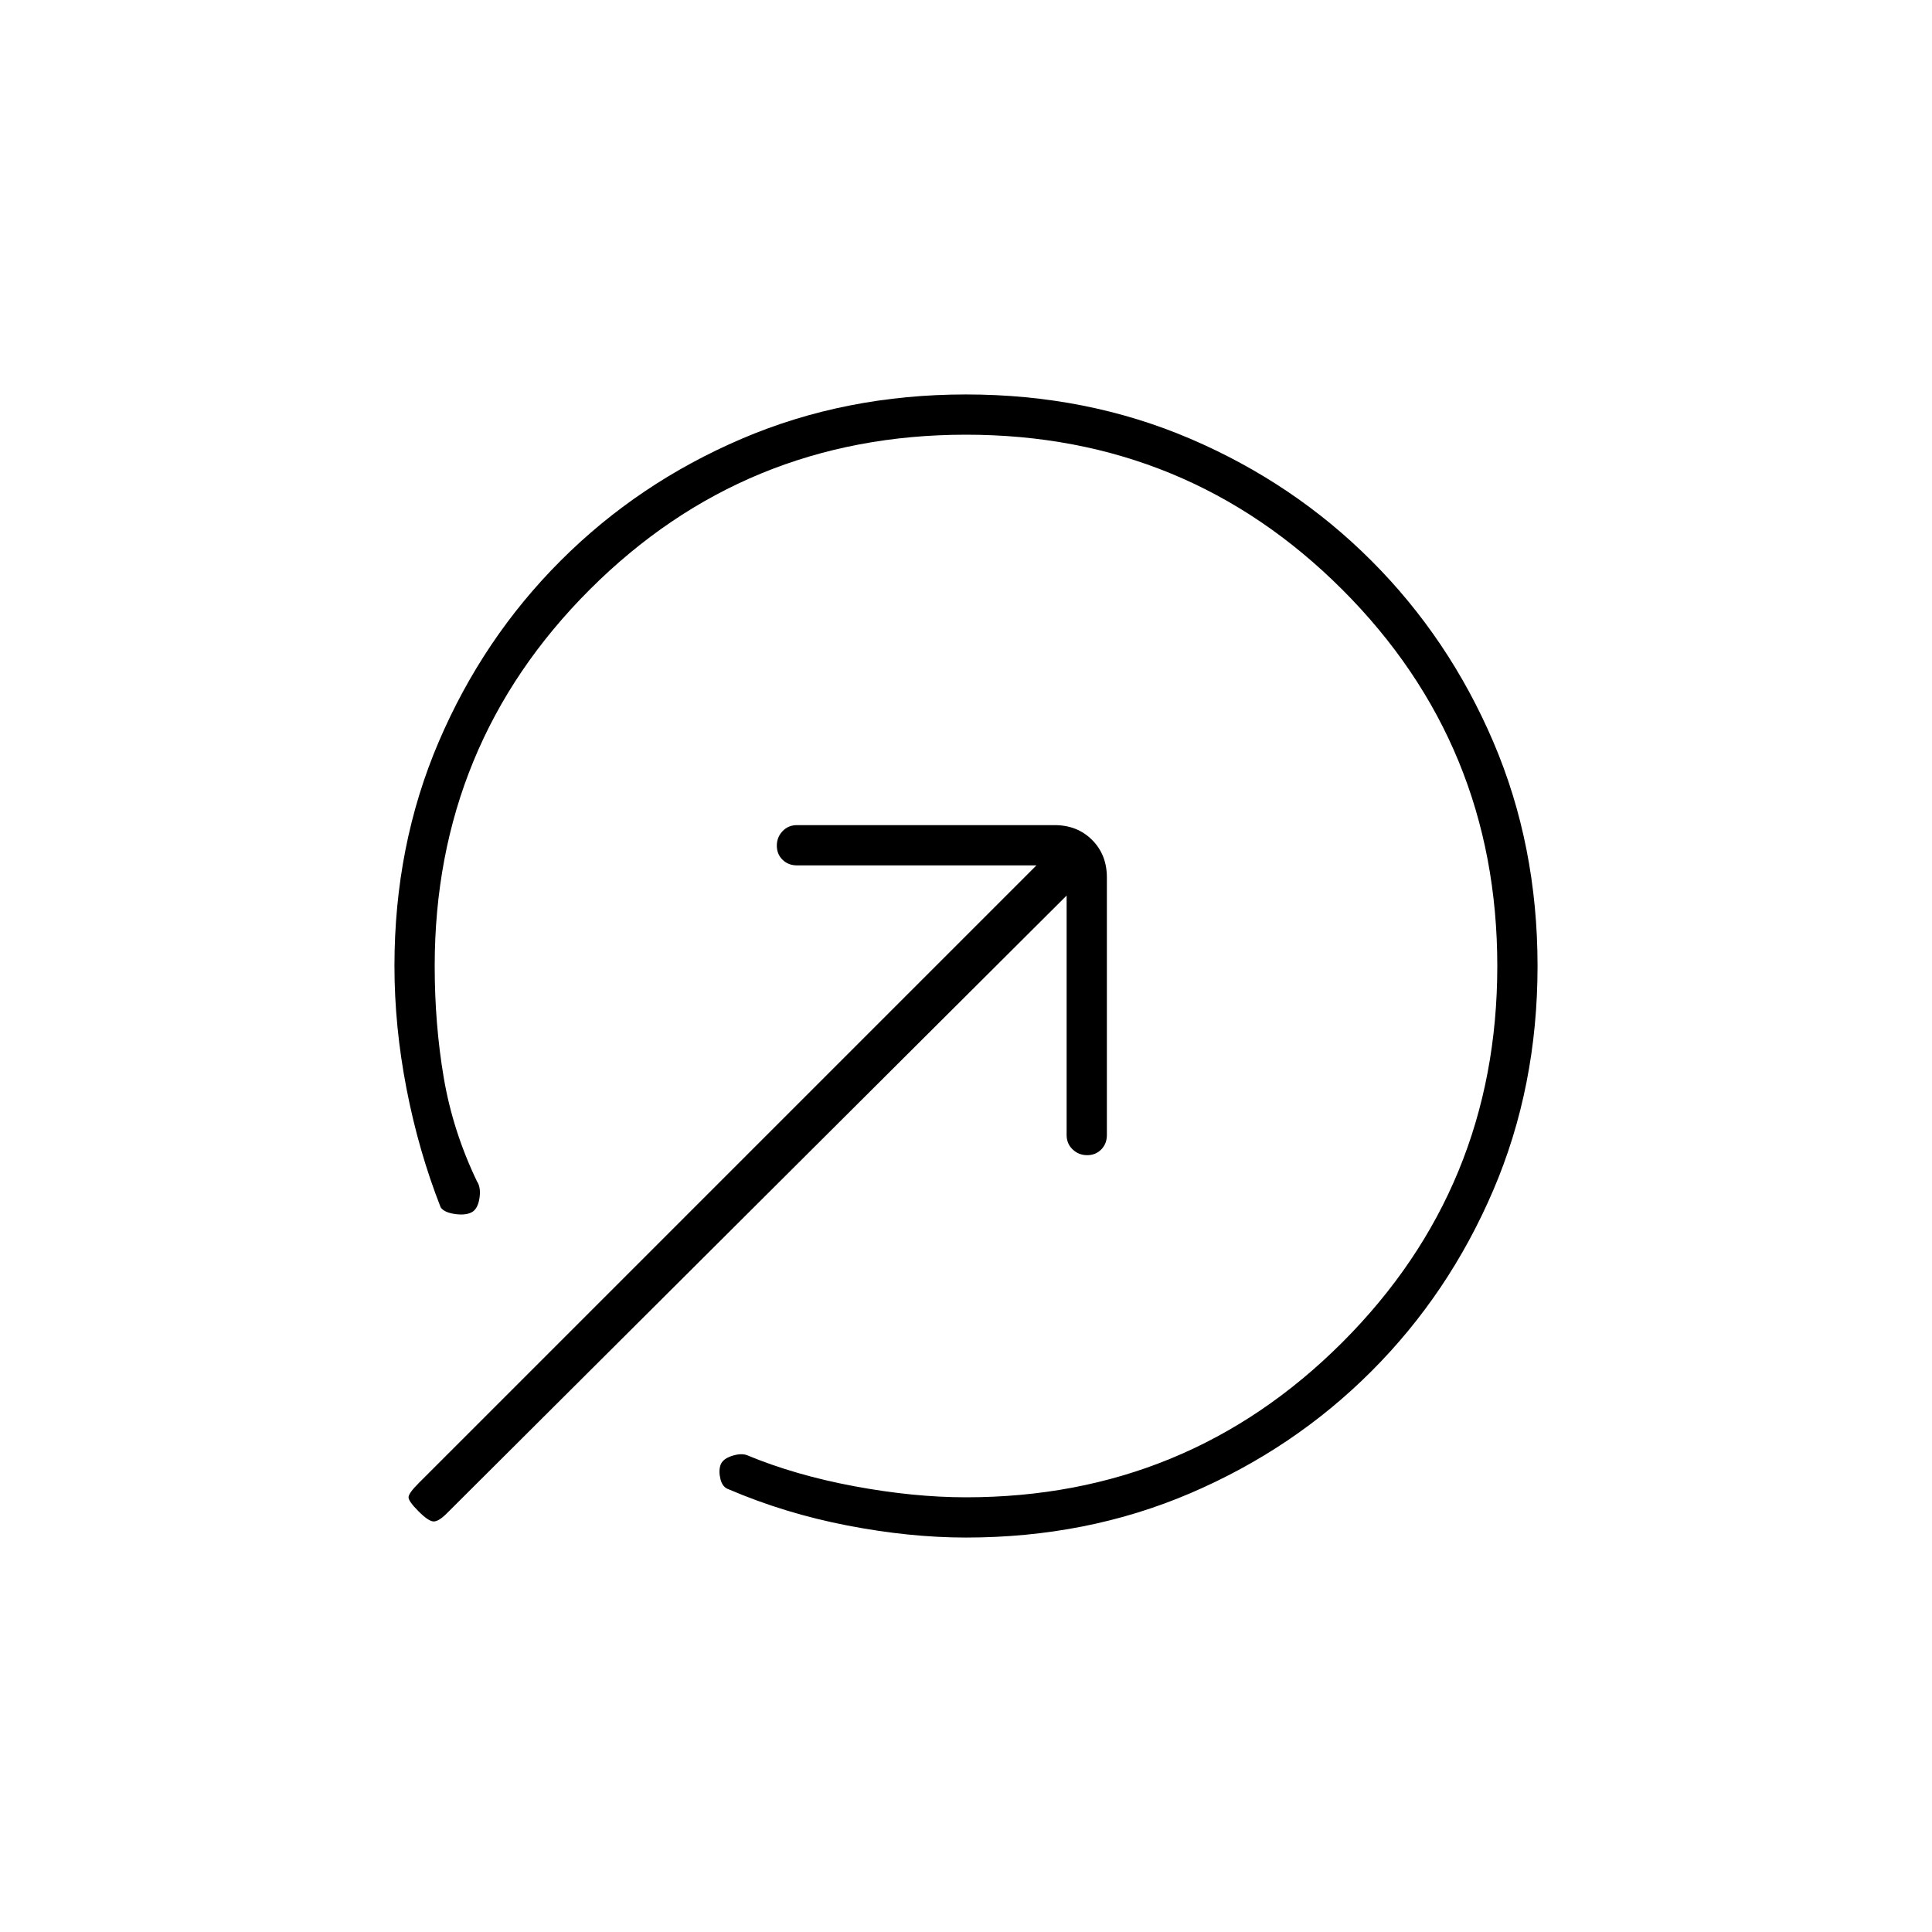 <svg xmlns="http://www.w3.org/2000/svg" height="20" viewBox="0 -960 960 960" width="20"><path d="M479.98-196Q452-196 421-202q-31-6-59-18-3-1-4-5t0-7q1-3 5.5-4.5t7.5-.5q24 10 53.5 15.5T480-216q110 0 187-77t77-187q0-110-77-187t-187-77q-110 0-187 77t-77 187q0 29.02 4.5 55.51T237-373q2 3 1.29 8.06-.72 5.07-3.29 6.94-3 2-8.56 1.29-5.57-.72-7.44-3.29-11-28-17-59t-6-61q0-60 22.01-111.42 22-51.42 60.58-89.99 38.57-38.58 89.99-60.58Q420-764 480-764t111.42 22.01q51.42 22 89.99 60.58 38.58 38.57 60.58 89.99Q764-540 764-480t-22.01 111.42q-22 51.42-60.58 89.99-38.57 38.58-89.99 60.58Q540-196 479.98-196ZM208-209q-5-5-5-7t5-7l307-307H396q-4.3 0-7.15-2.79-2.85-2.79-2.85-7t2.85-7.21q2.85-3 7.15-3h128q11.3 0 18.65 7.35Q550-535.3 550-524v128q0 4.3-2.79 7.15-2.79 2.85-7 2.85t-7.21-2.85q-3-2.85-3-7.15v-119L222-208q-4 4-6.5 4t-7.5-5Z"/></svg>